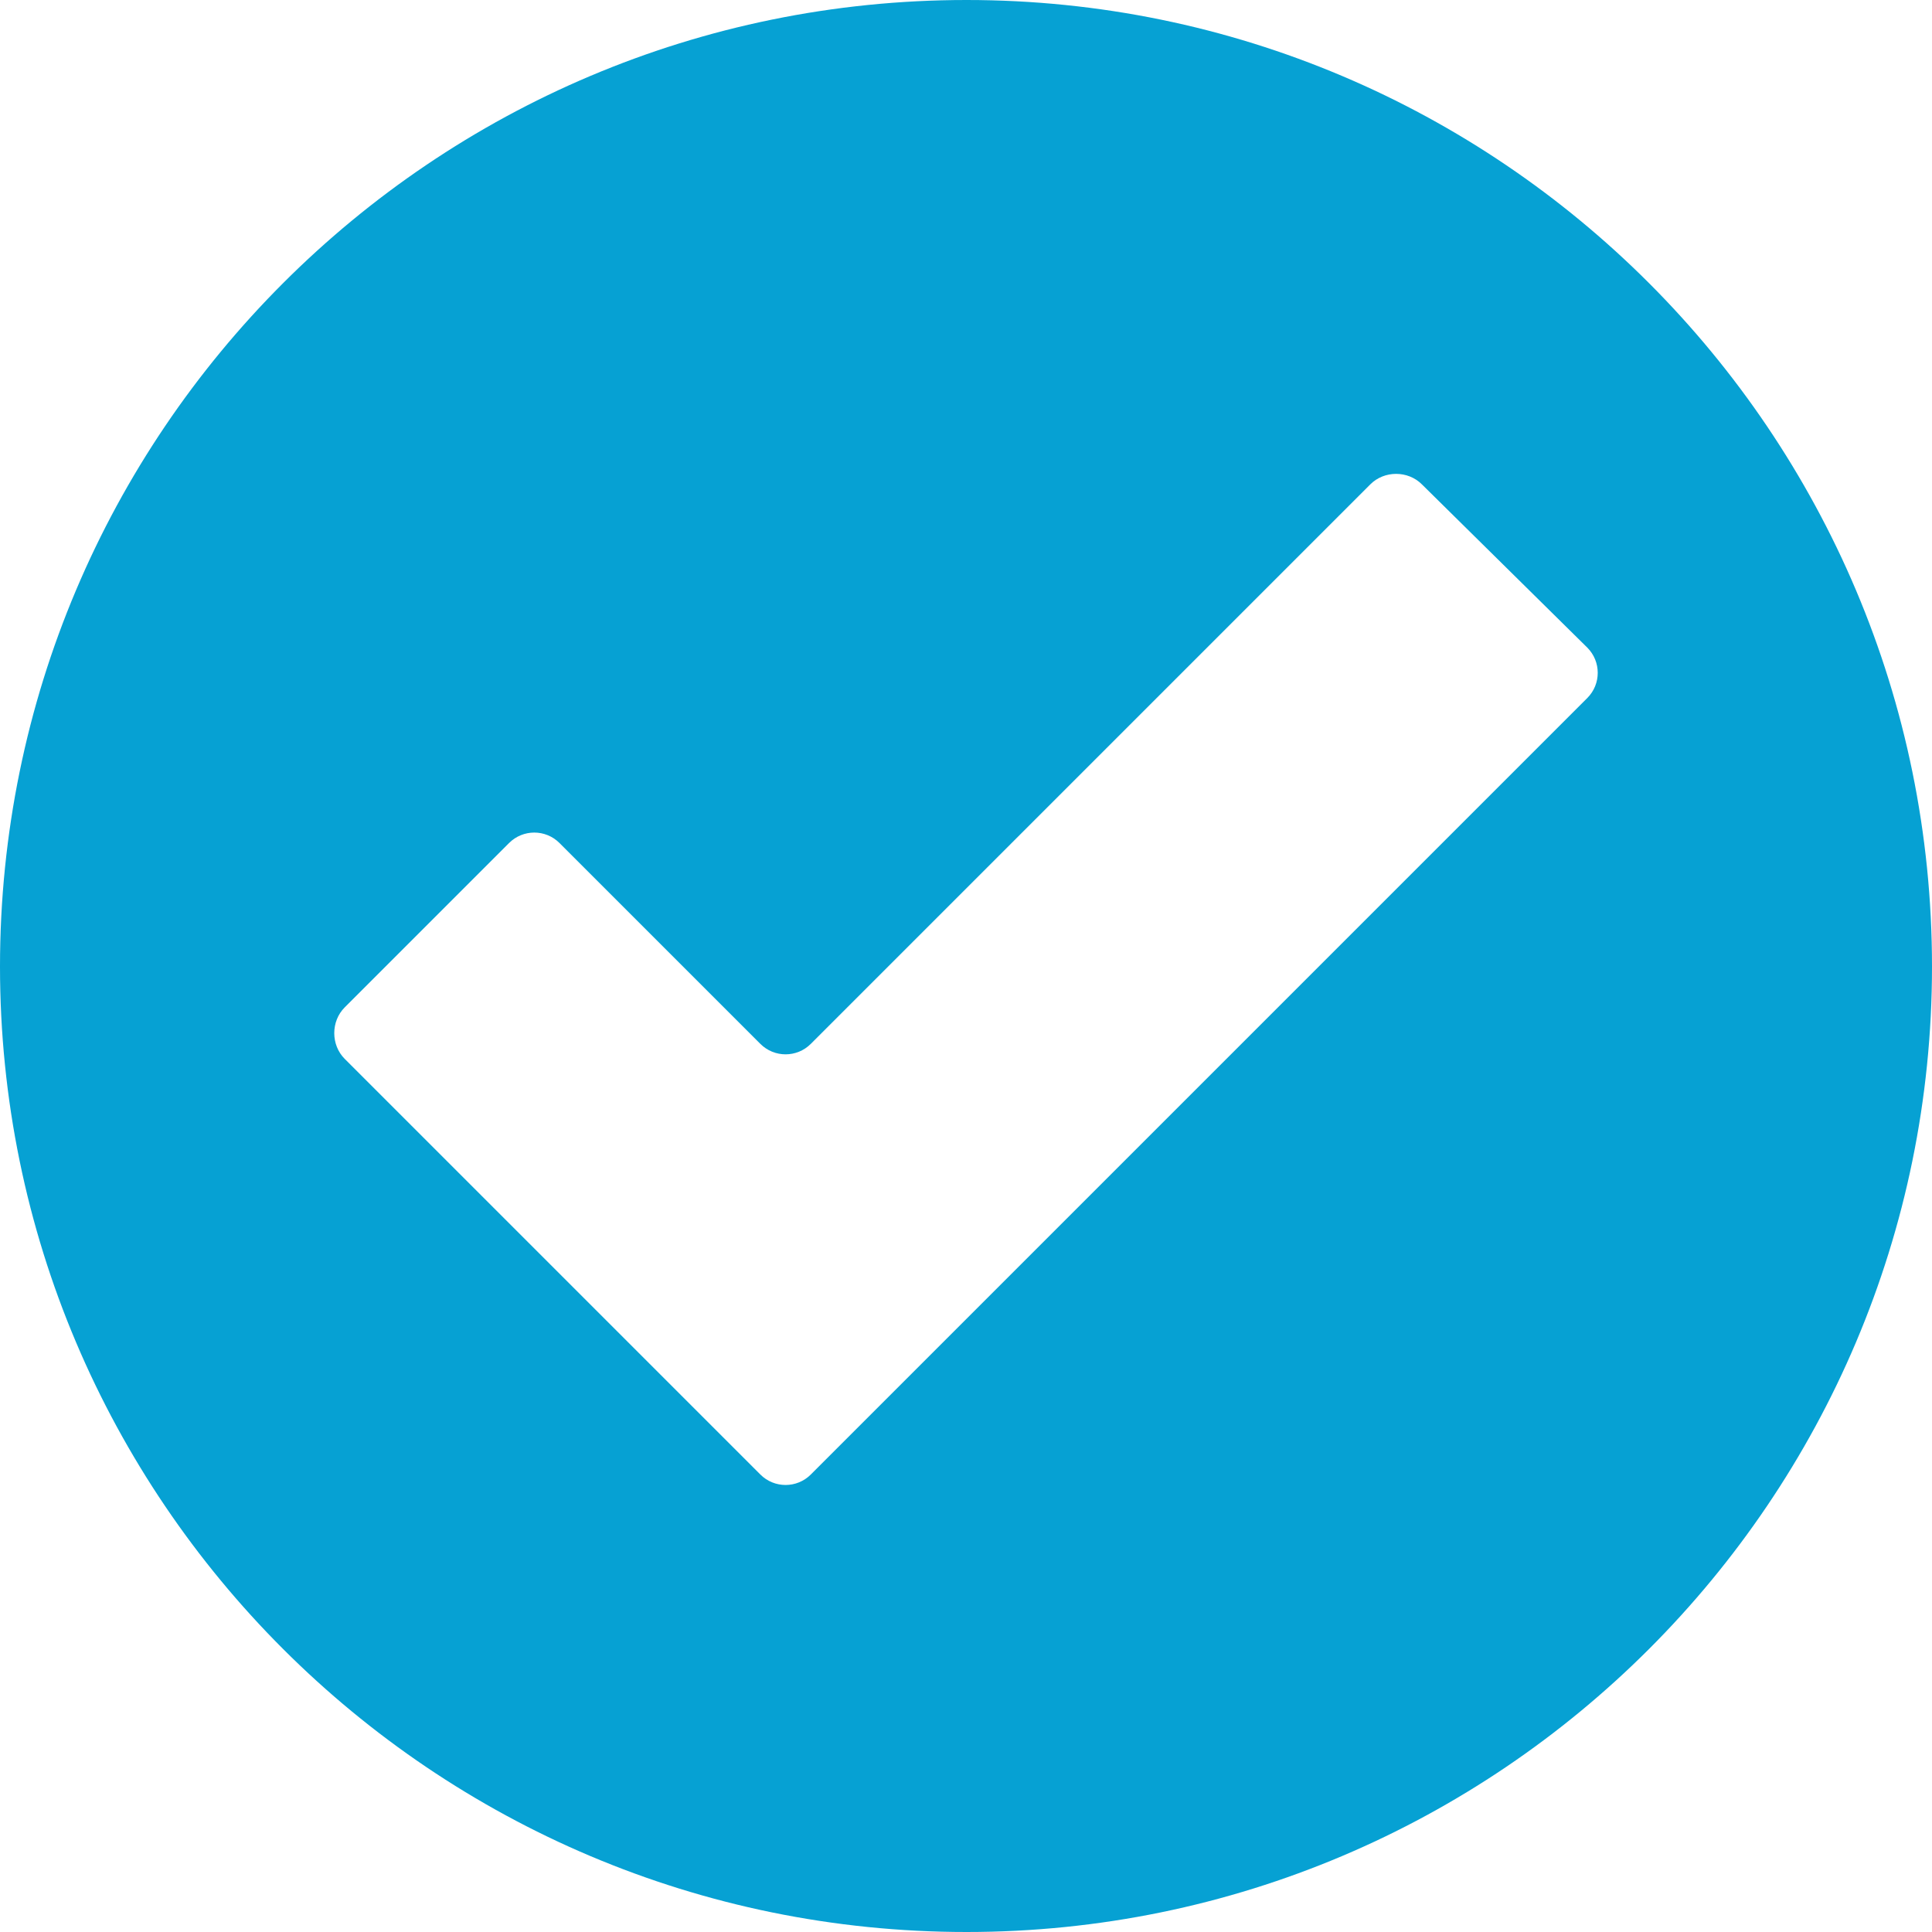<?xml version="1.0" encoding="utf-8"?>
<!-- Generator: Adobe Illustrator 17.0.0, SVG Export Plug-In . SVG Version: 6.00 Build 0)  -->
<!DOCTYPE svg PUBLIC "-//W3C//DTD SVG 1.1//EN" "http://www.w3.org/Graphics/SVG/1.1/DTD/svg11.dtd">
<svg version="1.1" id="Layer_1" xmlns="http://www.w3.org/2000/svg" xmlns:xlink="http://www.w3.org/1999/xlink" x="0px" y="0px"
	 width="17.99px" height="17.99px" viewBox="0 0 17.99 17.99" enable-background="new 0 0 17.99 17.99" xml:space="preserve">
<path fill="#06a1d3" d="M9,0C4.03,0,0,4.03,0,9c0,4.96,4.03,8.99,9,8.99c4.96,0,8.99-4.03,8.99-8.99C17.99,4.03,13.96,0,9,0z
	 M14.78,6.5l-7.23,7.23c-0.13,0.13-0.34,0.13-0.47,0L3.21,9.86c-0.13-0.13-0.13-0.35,0-0.48l1.53-1.53c0.13-0.13,0.34-0.13,0.47,0
	l1.87,1.87c0.13,0.13,0.34,0.13,0.47,0l5.21-5.21c0.13-0.13,0.35-0.13,0.48,0l1.54,1.52C14.91,6.16,14.91,6.37,14.78,6.5z"/>
</svg>
